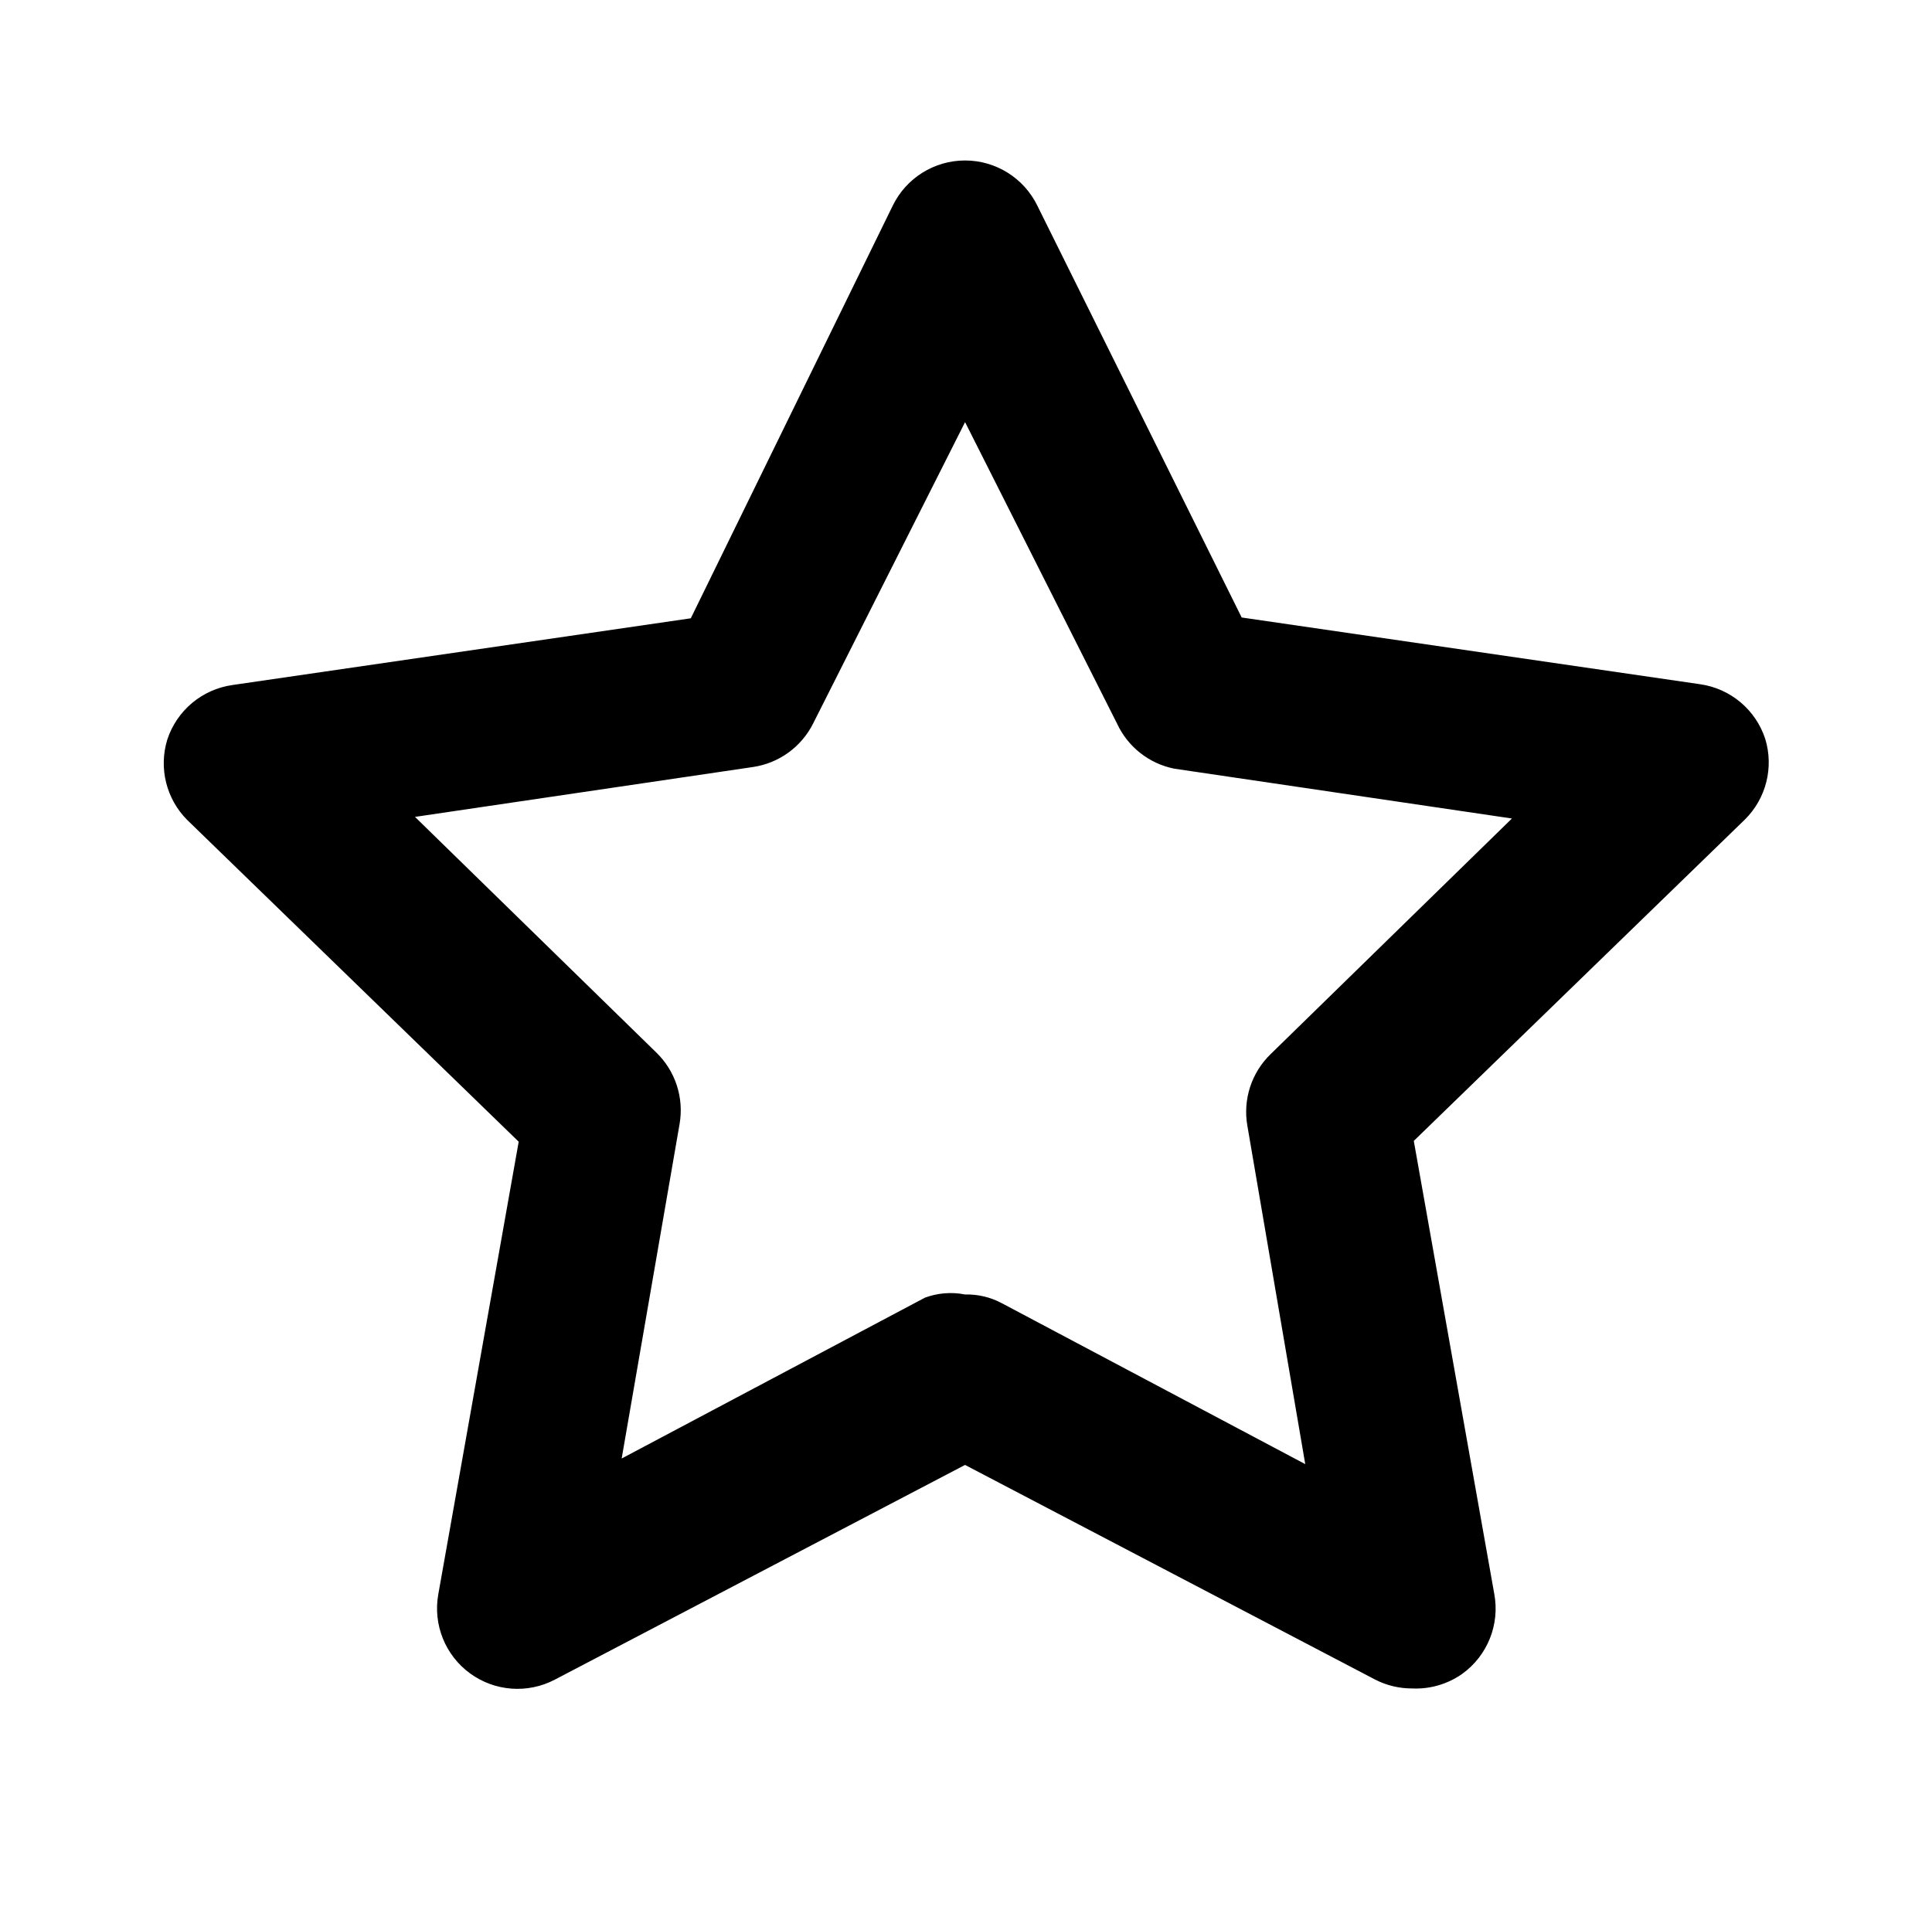<?xml version="1.0" encoding="utf-8"?>
<!-- Generator: Adobe Illustrator 17.0.0, SVG Export Plug-In . SVG Version: 6.00 Build 0)  -->
<!DOCTYPE svg PUBLIC "-//W3C//DTD SVG 1.1//EN" "http://www.w3.org/Graphics/SVG/1.1/DTD/svg11.dtd">
<svg version="1.1" id="Layer_1" xmlns="http://www.w3.org/2000/svg" xmlns:xlink="http://www.w3.org/1999/xlink" x="0px" y="0px"
	 width="1025px" height="1024px" viewBox="0 0 1025 1024" enable-background="new 0 0 1025 1024" xml:space="preserve">
<g><path d="M729.591 891.307c6.071 3.113 12.802 4.721 19.627 4.693 9.423 0.435 18.726-2.266 26.453-7.68 13.515-9.681 20.177-26.334 17.067-42.667l-42.667-240.213 175.787-170.667c11.177-11.153 15.279-27.565 10.667-42.667-5.045-15.469-18.451-26.722-34.56-29.013l-243.2-35.413-108.373-218.452c-7.13-14.72-22.046-24.069-38.4-24.069-16.356 0-31.27 9.349-38.4 24.069l-107.093 218.879-243.2 35.413c-16.11 2.291-29.515 13.545-34.56 29.013-4.613 15.102-0.51 31.514 10.667 42.667l175.787 170.667-42.667 240.213c-2.85 16.036 3.68 32.297 16.828 41.907 13.15 9.613 30.622 10.901 45.039 3.319l217.6-113.92 217.6 113.92zM531.633 691.627c-6.022-3.249-12.787-4.866-19.627-4.693-7.132-1.419-14.517-0.828-21.333 1.707l-160.853 85.333 30.72-177.493c2.419-13.926-2.214-28.147-12.373-37.973l-128-125.013 179.2-26.453c13.788-1.995 25.734-10.596 32-23.040l80.64-160 80.64 160c5.713 12.335 16.964 21.21 30.293 23.893l179.2 26.453-128 125.013c-10.161 9.826-14.795 24.047-12.373 37.973l30.72 179.627-160.853-85.333z"></path></g>
</svg>
